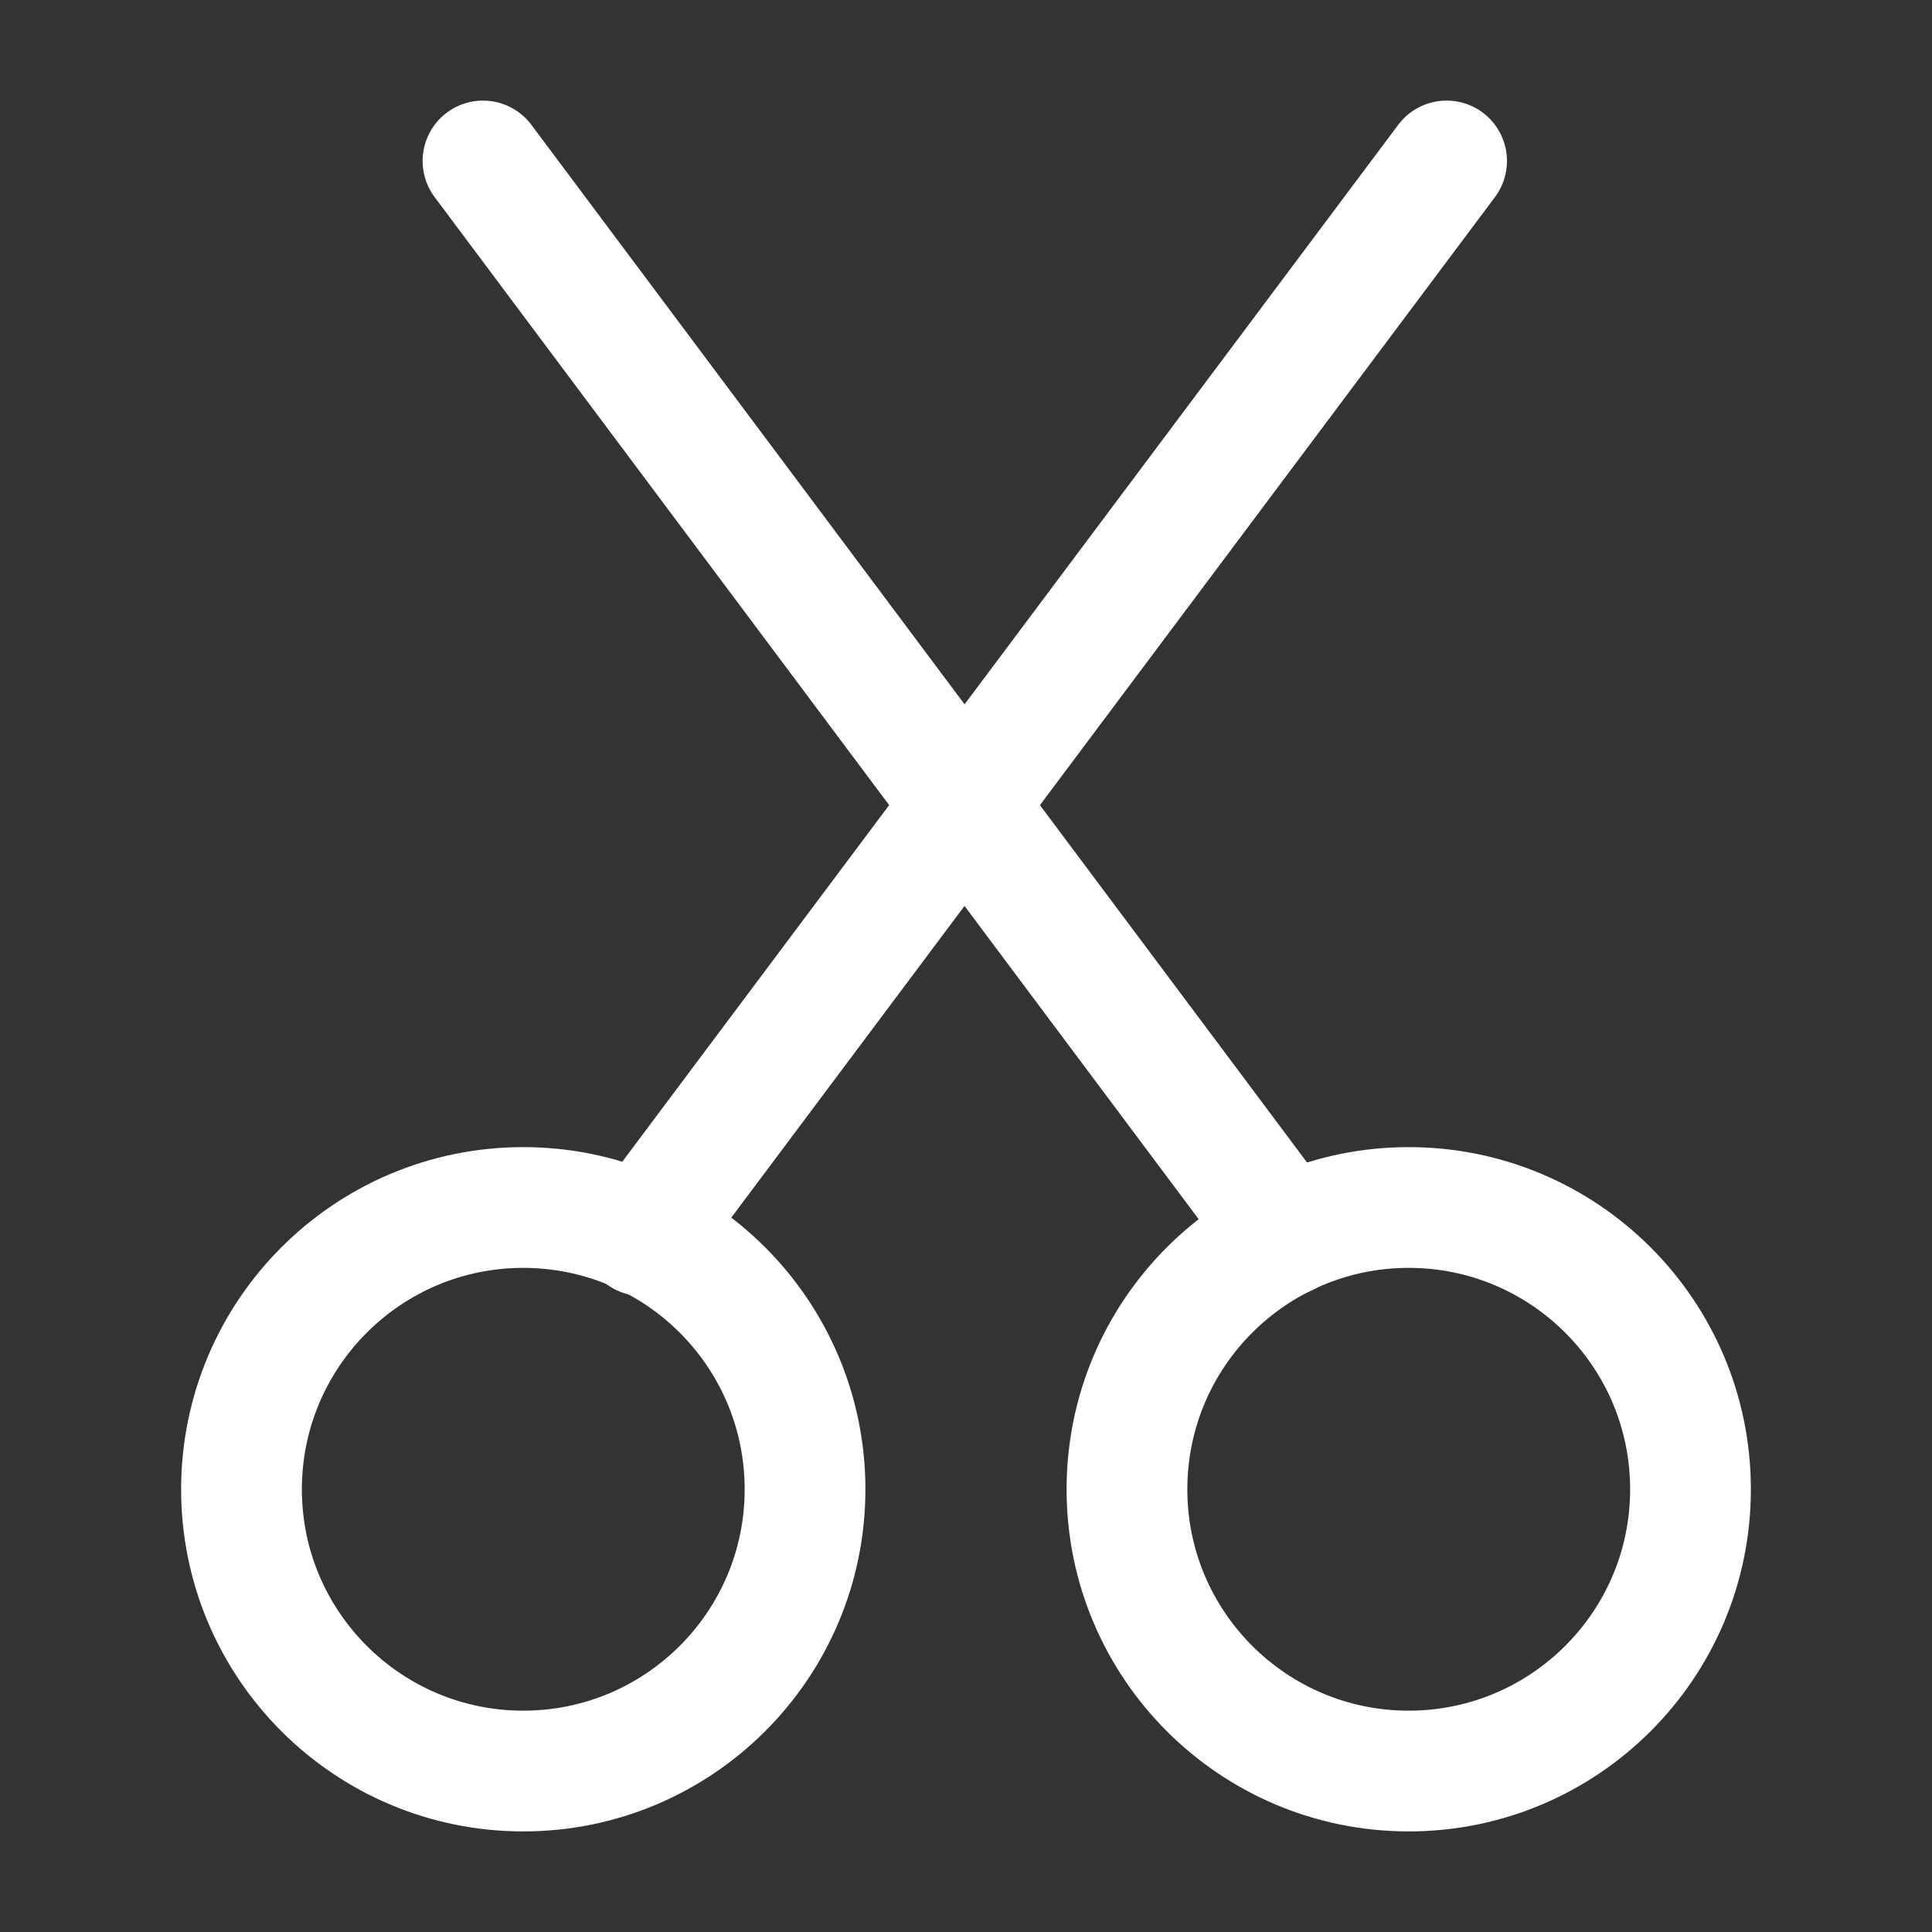 <svg width="16" height="16" viewBox="0 0 16 16" fill="none" xmlns="http://www.w3.org/2000/svg">
<rect x="0" y="0" width="16" height="16" fill="#333333" stroke="none"/>
<path d="M6.667 12.334C6.667 11.045 5.622 10 4.333 10C3.045 10 2 11.045 2 12.334C2 13.622 3.045 14.667 4.333 14.667C5.622 14.667 6.667 13.622 6.667 12.334Z" stroke="white" stroke-linecap="round" stroke-linejoin="round"/>
<path d="M14 12.334C14 11.045 12.955 10 11.666 10C10.378 10 9.333 11.045 9.333 12.334C9.333 13.622 10.378 14.667 11.666 14.667C12.955 14.667 14 13.622 14 12.334Z" stroke="white" stroke-linecap="round" stroke-linejoin="round"/>
<path d="M4 1.333L10.653 10.233" stroke="white" stroke-linecap="round" stroke-linejoin="round"/>
<path d="M11.98 1.333L5.32 10.233" stroke="white" stroke-linecap="round" stroke-linejoin="round"/>
</svg>
